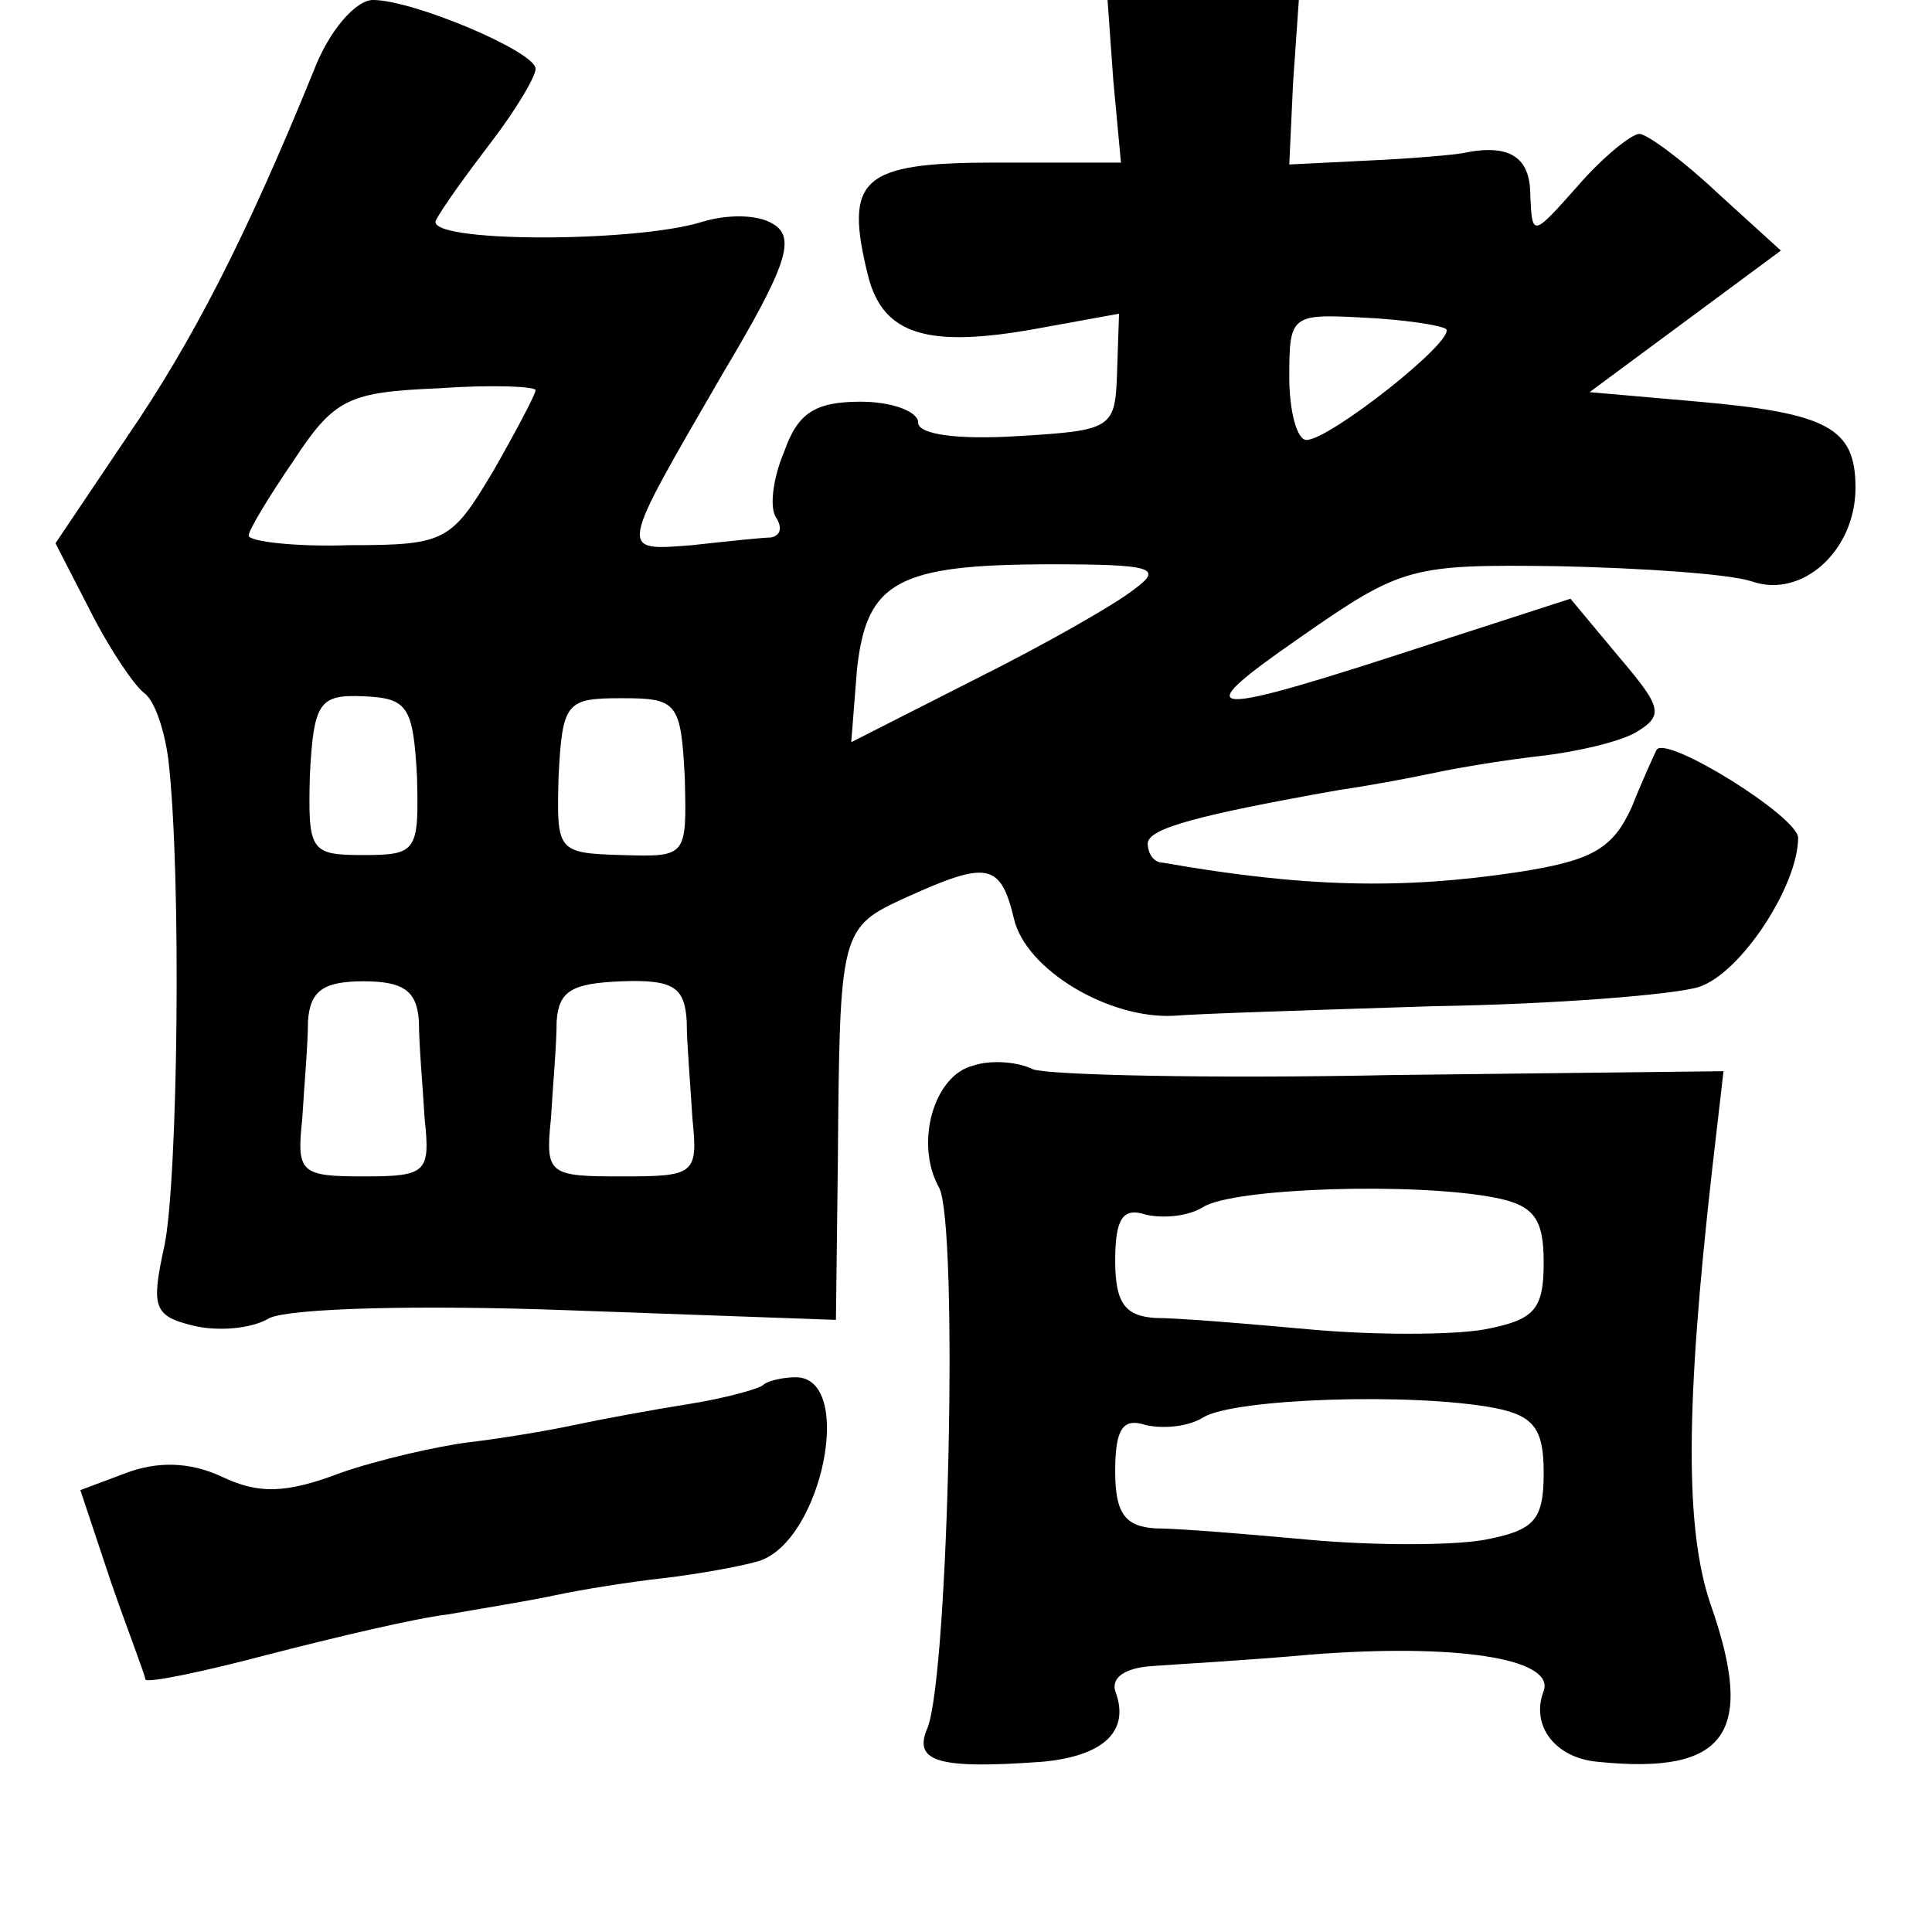 <?xml version="1.0" standalone="no"?>
<!DOCTYPE svg PUBLIC "-//W3C//DTD SVG 20010904//EN"
 "http://www.w3.org/TR/2001/REC-SVG-20010904/DTD/svg10.dtd">
<svg version="1.0" xmlns="http://www.w3.org/2000/svg"
 width="101pt" height="101pt" viewBox="0 0 101 101"
 preserveAspectRatio="xMidYMid meet">
<g transform="translate(0,101) scale(0.1,-0.1)"
fill="#000000" stroke="none">
<path d="M164 973 c-35 -86 -63 -141 -98 -192 l-37 -55 18 -35 c10 -20 23 -39
28 -43 6 -4 11 -20 13 -35 7 -60 5 -220 -2 -254 -7 -32 -6 -37 15 -42 12 -3
30 -2 40 4 11 5 76 7 157 4 l139 -5 1 82 c1 122 1 123 36 139 42 19 49 18 56
-11 6 -27 50 -53 84 -51 11 1 73 3 136 5 63 1 125 6 138 10 22 7 52 53 52 78
0 11 -69 54 -74 46 -1 -2 -7 -15 -13 -30 -10 -22 -21 -28 -60 -34 -60 -9 -111
-8 -185 5 -5 0 -8 5 -8 10 0 8 27 15 100 28 14 2 36 6 50 9 14 3 39 7 57 9 17
2 39 7 48 12 15 9 14 13 -9 40 l-25 30 -68 -22 c-125 -41 -135 -41 -73 2 53
37 58 38 135 37 44 -1 89 -4 101 -8 26 -9 54 16 54 49 0 31 -14 39 -82 45
l-57 5 50 37 50 37 -33 30 c-18 17 -37 31 -41 31 -4 0 -19 -12 -32 -27 -24
-27 -24 -27 -25 -5 0 20 -11 27 -35 22 -5 -1 -28 -3 -51 -4 l-40 -2 2 43 3 43
-50 0 -50 0 3 -42 4 -43 -65 0 c-71 0 -80 -8 -67 -60 8 -30 31 -37 87 -27 l44
8 -1 -30 c-1 -30 -2 -31 -52 -34 -32 -2 -52 1 -52 7 0 6 -14 11 -30 11 -24 0
-33 -6 -40 -26 -6 -14 -8 -30 -4 -35 3 -5 2 -9 -3 -10 -4 0 -23 -2 -41 -4 -39
-3 -39 -5 16 90 34 57 38 71 26 78 -8 5 -24 5 -37 1 -35 -11 -146 -11 -139 1
3 6 16 24 29 41 13 17 23 34 23 38 0 9 -64 36 -85 36 -9 0 -23 -16 -31 -37z
m592 -135 c5 -6 -61 -58 -73 -58 -5 0 -9 15 -9 33 0 32 1 33 38 31 22 -1 41
-4 44 -6z m-476 -32 c0 -2 -10 -21 -22 -42 -22 -37 -25 -39 -75 -39 -29 -1
-53 2 -53 5 0 3 11 21 24 40 21 32 29 35 75 37 28 2 51 1 51 -1z m313 -104
c-10 -8 -47 -29 -83 -47 l-65 -33 3 38 c5 46 21 55 102 55 53 0 58 -2 43 -13z
m-375 -98 c1 -39 0 -41 -28 -41 -28 0 -29 2 -28 42 2 38 5 42 28 41 23 -1 26
-5 28 -42z m140 -1 c1 -41 1 -41 -33 -40 -34 1 -34 2 -33 41 2 39 4 41 33 41
29 0 31 -2 33 -42z m-139 -127 c0 -12 2 -34 3 -51 3 -28 1 -30 -32 -30 -33 0
-35 2 -32 30 1 17 3 39 3 51 1 16 8 21 29 21 21 0 28 -5 29 -21z m140 0 c0
-11 2 -34 3 -51 3 -29 1 -30 -37 -30 -38 0 -40 1 -37 30 1 17 3 39 3 51 1 16
8 20 34 21 27 1 33 -3 34 -21z"/>
<path d="M509 453 c-21 -5 -31 -41 -18 -64 10 -20 5 -252 -6 -282 -8 -18 5
-22 60 -18 32 3 46 16 38 37 -2 7 5 12 19 13 13 1 50 3 83 6 76 6 128 -2 122
-19 -7 -18 6 -35 28 -37 68 -7 83 15 59 83 -13 39 -13 102 1 226 l6 52 -173
-2 c-95 -2 -180 0 -188 3 -8 4 -22 5 -31 2z m272 -69 c21 -4 26 -11 26 -34 0
-25 -5 -30 -31 -35 -17 -3 -58 -3 -91 0 -33 3 -69 6 -81 6 -16 1 -21 8 -21 30
0 22 4 28 16 24 9 -2 22 -1 30 4 16 10 110 13 152 5z m0 -110 c21 -4 26 -11
26 -34 0 -25 -5 -30 -31 -35 -17 -3 -58 -3 -91 0 -33 3 -69 6 -81 6 -16 1 -21
8 -21 30 0 22 4 28 16 24 9 -2 22 -1 30 4 16 10 110 13 152 5z"/>
<path d="M399 286 c-2 -2 -20 -7 -39 -10 -19 -3 -46 -8 -60 -11 -14 -3 -38 -7
-55 -9 -16 -2 -47 -9 -67 -16 -29 -11 -43 -11 -62 -2 -17 8 -34 8 -50 2 l-24
-9 16 -48 c9 -26 18 -49 18 -51 1 -2 30 4 64 13 35 9 77 19 94 21 17 3 42 7
56 10 14 3 39 7 57 9 17 2 40 6 50 9 33 11 50 96 19 96 -7 0 -15 -2 -17 -4z"/>
</g>
</svg>
